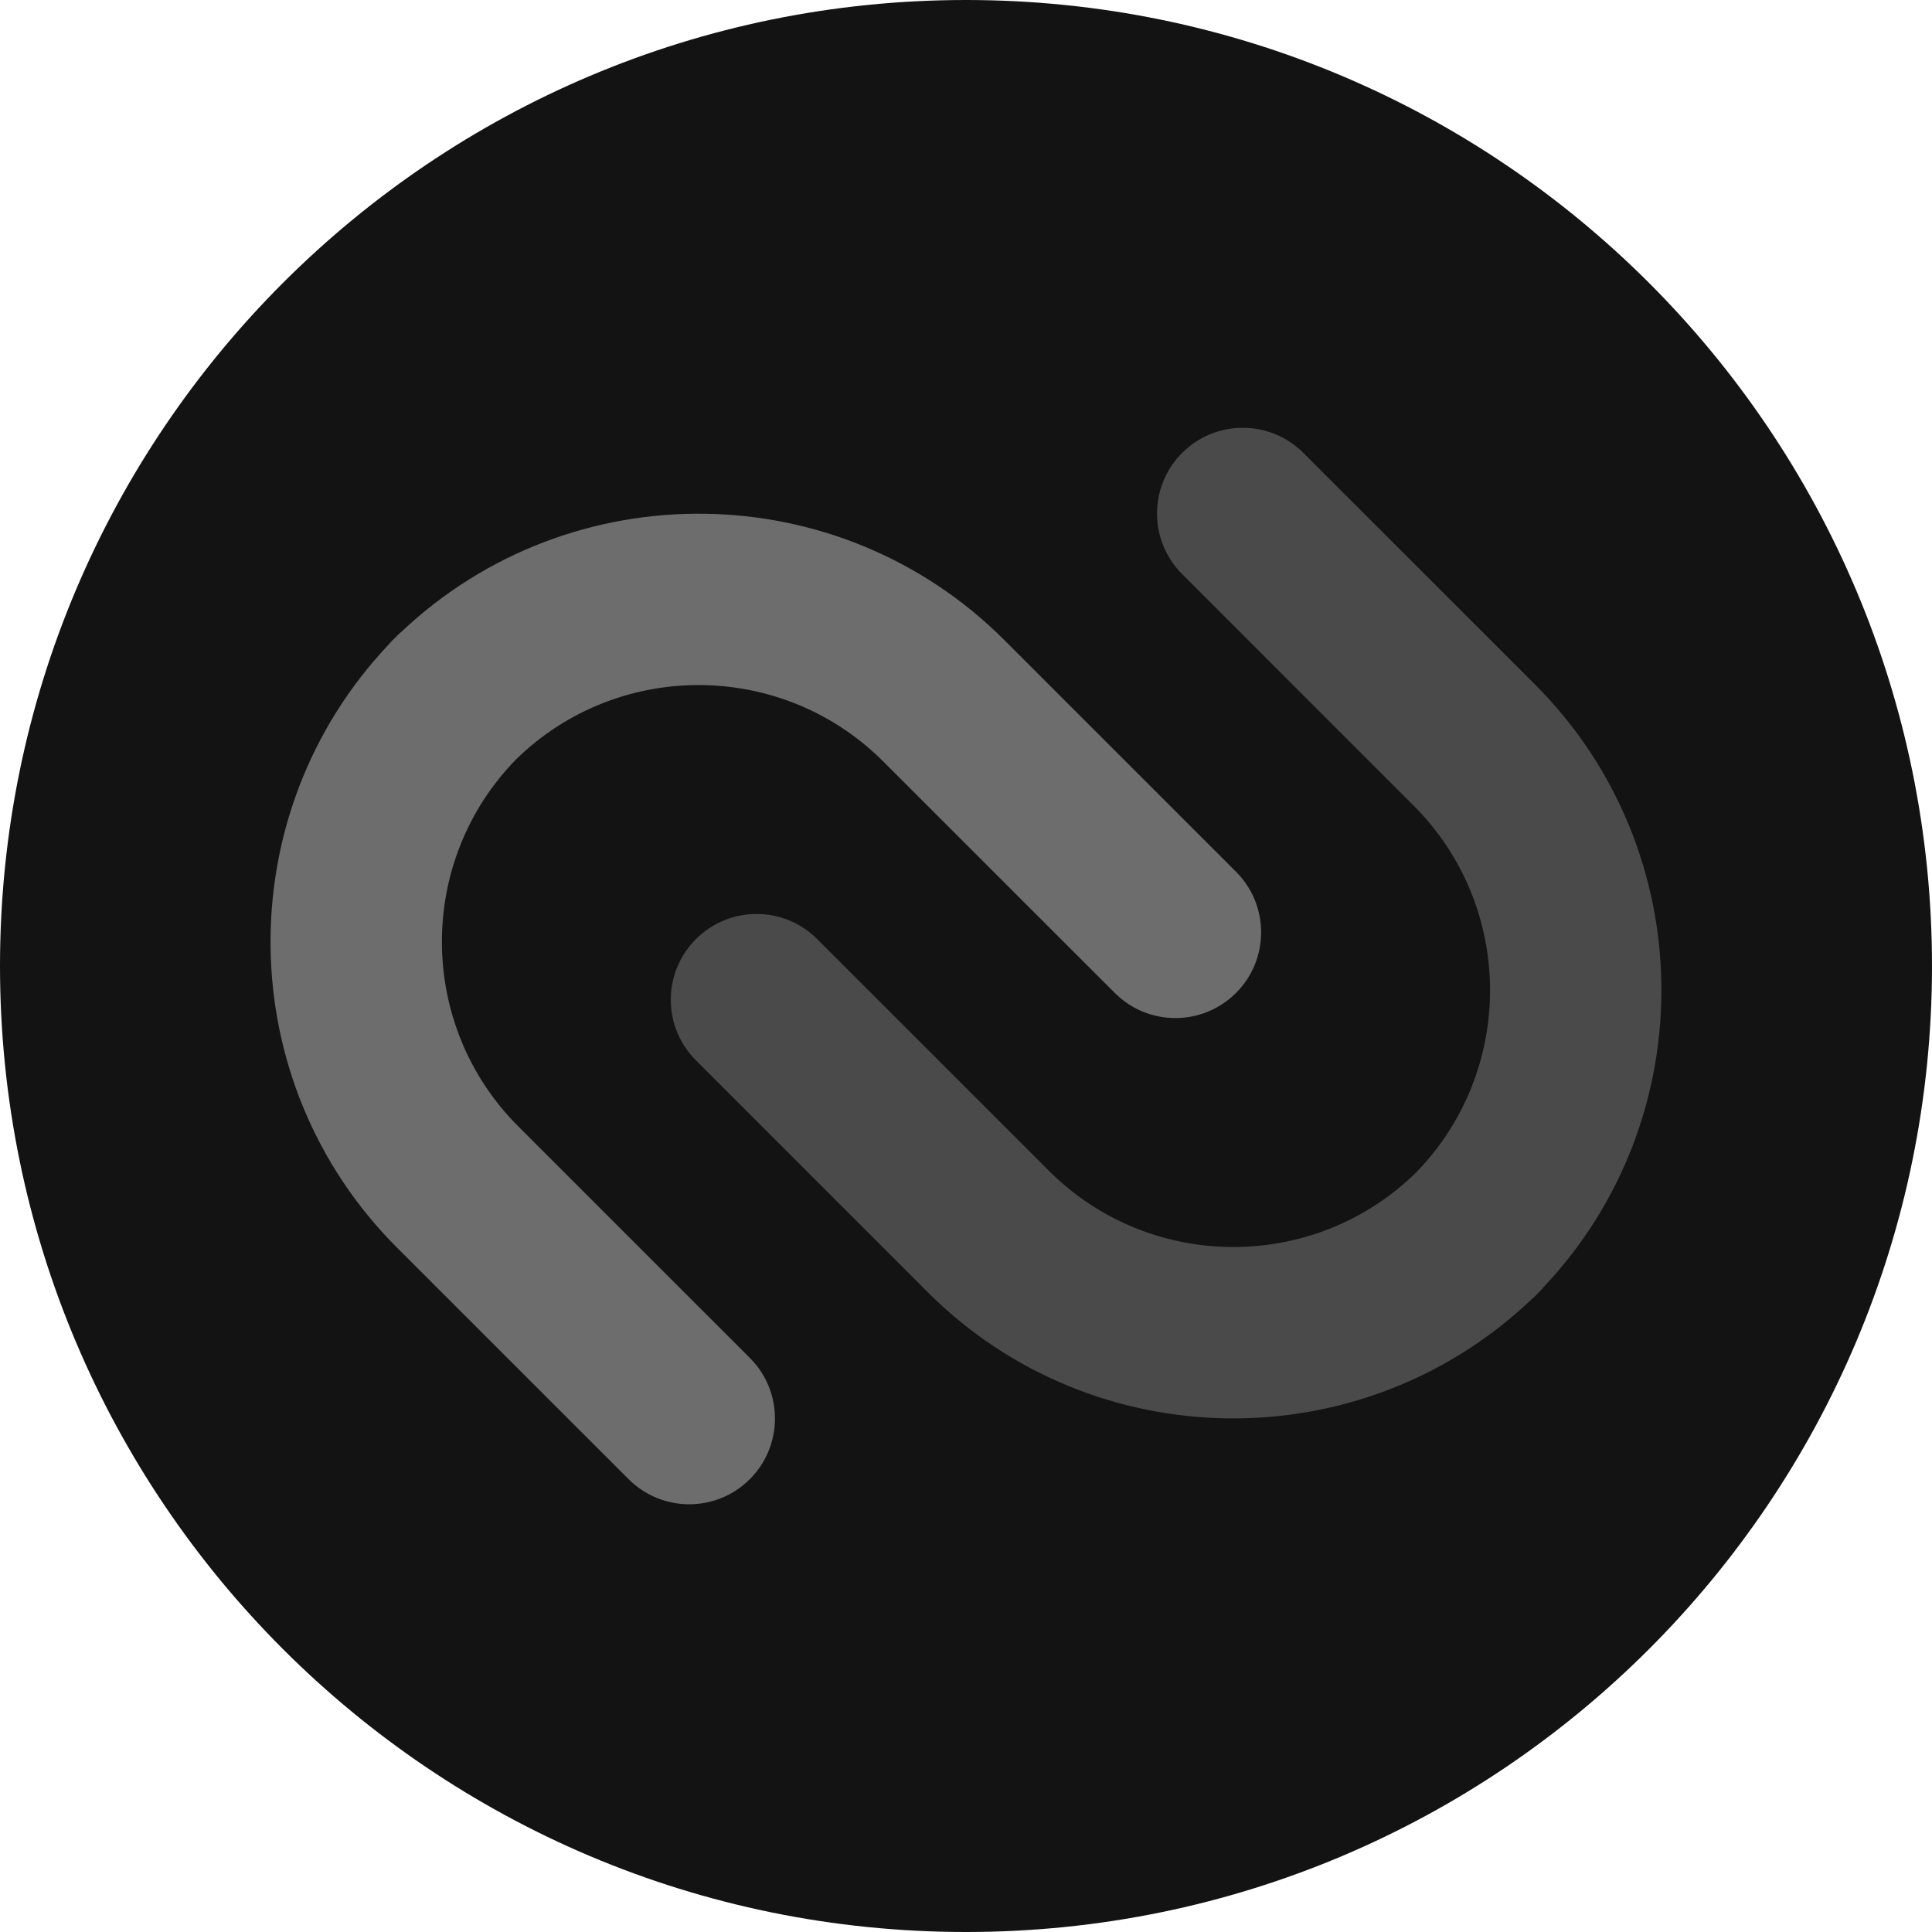 <?xml version="1.0" encoding="UTF-8"?>
<svg width="256px" height="256px" viewBox="0 0 256 256" version="1.1" xmlns="http://www.w3.org/2000/svg" preserveAspectRatio="xMidYMid">
    <title>Authy</title>
    <g>
        <path d="M256,127.998 C256,198.696 198.694,256 127.997,256 C57.304,256 1.42108547e-14,198.696 1.42108547e-14,127.998 C1.42108547e-14,57.305 57.304,0 127.997,0 C198.694,0 256,57.305 256,127.998 L256,127.998 Z" fill="rgb(19,19,19)"></path>
        <path d="M117.024,100.89 L147.715,131.571 C152.146,136.006 159.338,136.006 163.779,131.571 C168.21,127.135 168.22,119.948 163.779,115.512 L133.086,84.819 C111.125,62.854 75.631,62.5 53.204,83.704 C52.997,83.878 52.79,84.061 52.599,84.252 C52.501,84.35 52.421,84.454 52.324,84.542 C52.223,84.638 52.122,84.724 52.027,84.82 C51.833,85.013 51.656,85.216 51.487,85.417 C30.272,107.854 30.637,143.349 52.6,165.314 L83.292,195.999 C87.732,200.432 94.915,200.432 99.354,195.999 C103.796,191.562 103.796,184.366 99.365,179.94 L68.672,149.248 C55.274,135.855 55.184,114.119 68.394,100.611 C81.9,87.401 103.625,87.497 117.024,100.89 Z" fill="rgb(109,109,109)"></path>
        <path d="M156.636,60.017 C152.201,64.454 152.201,71.64 156.648,76.076 L187.329,106.769 C200.72,120.161 200.806,141.894 187.597,155.405 C174.087,168.604 152.37,168.517 138.974,155.123 L108.282,124.434 C103.844,119.997 96.649,119.997 92.216,124.434 C87.773,128.867 87.773,136.076 92.216,140.499 L122.898,171.193 C144.866,193.158 180.356,193.515 202.787,172.309 C202.995,172.125 203.191,171.954 203.398,171.76 C203.491,171.665 203.579,171.568 203.67,171.47 C203.769,171.375 203.867,171.287 203.96,171.181 C204.157,170.998 204.325,170.797 204.5,170.587 C225.715,148.159 225.361,112.676 203.398,90.698 L172.706,60.016 C168.27,55.573 161.068,55.573 156.636,60.017 Z" fill="rgb(74,74,74)"></path>
    </g>
</svg>
